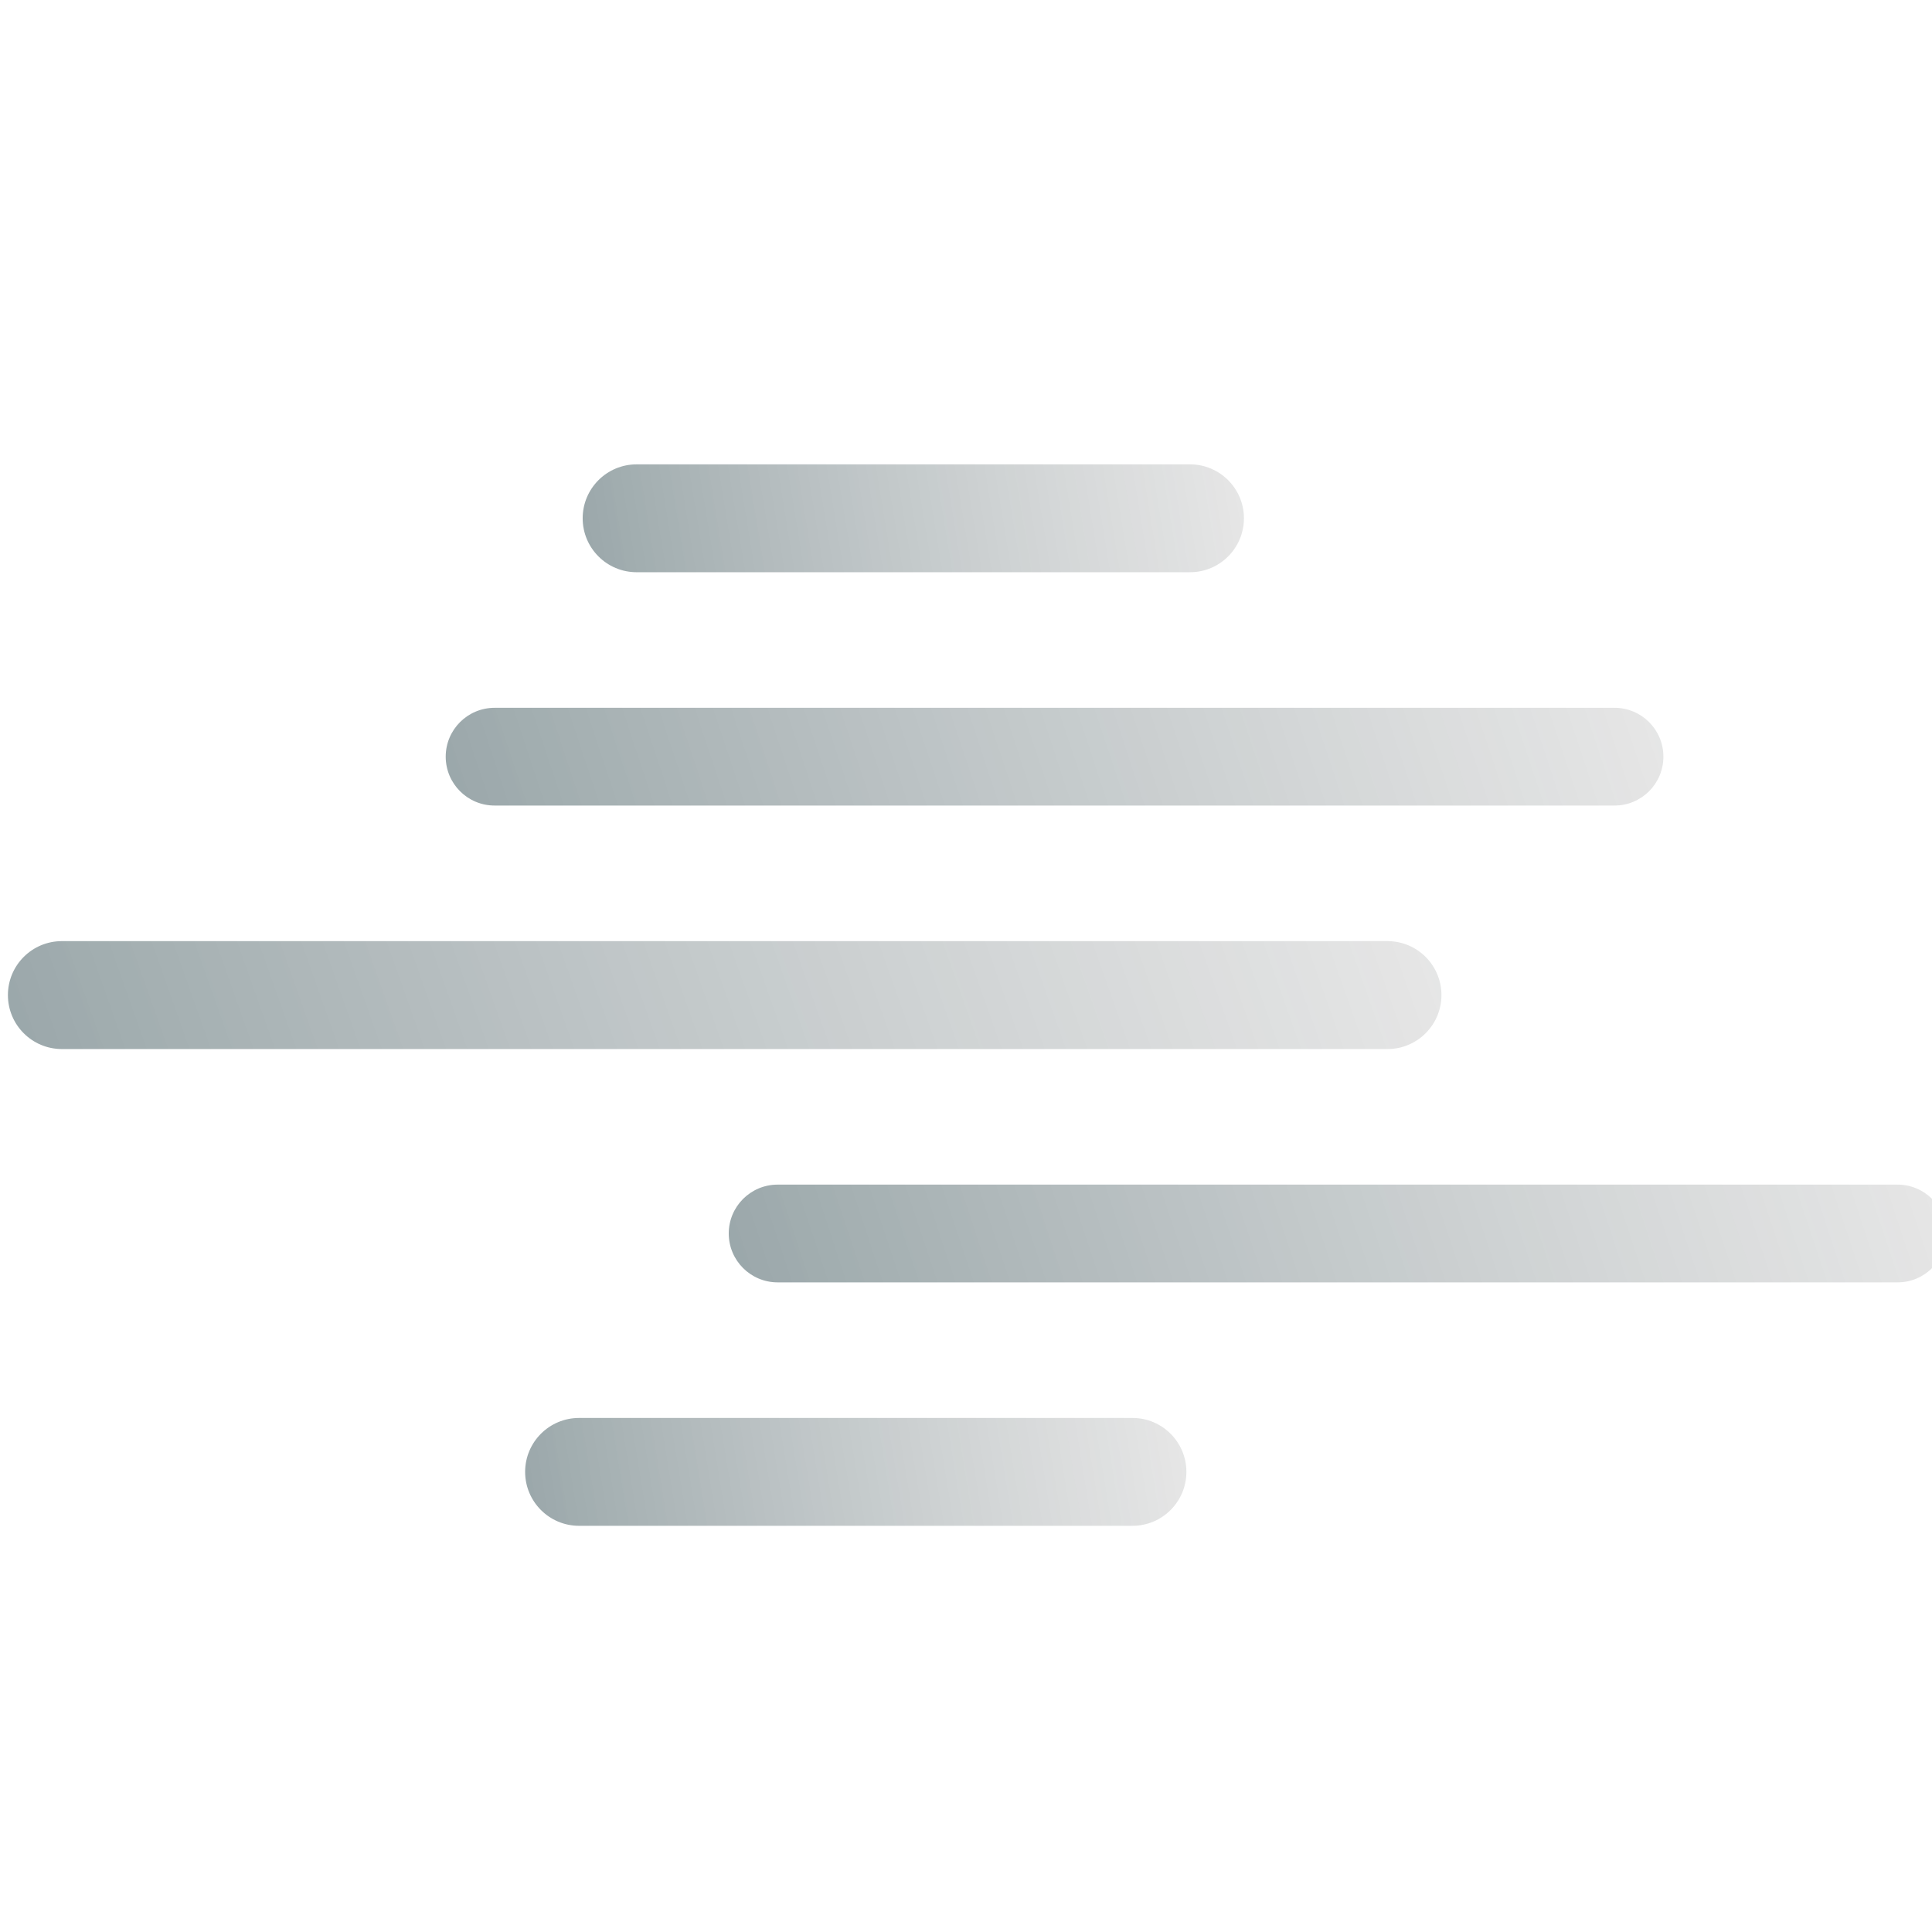 <svg width="977" height="977" viewBox="0 0 977 977" fill="none" xmlns="http://www.w3.org/2000/svg">
<g clip-path="url(#clip0)">
<g filter="url(#filter0_i)">
<path d="M697.641 518.495C712.712 518.495 724.929 506.278 724.929 491.207C724.929 476.137 712.712 463.919 697.641 463.919L27.286 463.919C12.216 463.919 -0.001 476.137 -0.001 491.207C-0.001 506.278 12.216 518.495 27.286 518.495H697.641Z" fill="url(#paint0_linear)"/>
</g>
<g filter="url(#filter1_i)">
<path d="M812.46 395.36C826.109 395.36 837.173 384.295 837.173 370.646C837.173 356.998 826.109 345.933 812.46 345.933L246.108 345.933C232.459 345.933 221.394 356.998 221.394 370.646C221.394 384.295 232.459 395.36 246.108 395.36L812.46 395.36Z" fill="url(#paint1_linear)"/>
</g>
<g filter="url(#filter2_i)">
<path d="M955.587 636.484C969.236 636.484 980.301 625.42 980.301 611.771C980.301 598.122 969.236 587.057 955.587 587.057H389.235C375.586 587.057 364.522 598.122 364.522 611.771C364.522 625.42 375.586 636.484 389.235 636.484H955.587Z" fill="url(#paint2_linear)"/>
</g>
<g filter="url(#filter3_i)">
<path d="M597.776 277.371C612.838 277.371 625.049 265.16 625.049 250.098C625.049 235.035 612.838 222.824 597.776 222.824L317.928 222.824C302.865 222.824 290.654 235.035 290.654 250.098C290.654 265.16 302.865 277.371 317.928 277.371H597.776Z" fill="url(#paint3_linear)"/>
</g>
<g filter="url(#filter4_i)">
<path d="M568.675 759.594C583.738 759.594 595.949 747.383 595.949 732.321C595.949 717.258 583.738 705.047 568.675 705.047H288.827C273.765 705.047 261.554 717.258 261.554 732.321C261.554 747.383 273.765 759.594 288.827 759.594H568.675Z" fill="url(#paint4_linear)"/>
</g>
</g>
<defs>
<filter id="filter0_i" x="-0.001" y="463.919" width="728.931" height="60.576" filterUnits="userSpaceOnUse" color-interpolation-filters="sRGB">
<feFlood flood-opacity="0" result="BackgroundImageFix"/>
<feBlend mode="normal" in="SourceGraphic" in2="BackgroundImageFix" result="shape"/>
<feColorMatrix in="SourceAlpha" type="matrix" values="0 0 0 0 0 0 0 0 0 0 0 0 0 0 0 0 0 0 127 0" result="hardAlpha"/>
<feOffset dx="4" dy="12"/>
<feGaussianBlur stdDeviation="3"/>
<feComposite in2="hardAlpha" operator="arithmetic" k2="-1" k3="1"/>
<feColorMatrix type="matrix" values="0 0 0 0 0.863 0 0 0 0 0.863 0 0 0 0 0.863 0 0 0 0.32 0"/>
<feBlend mode="normal" in2="shape" result="effect1_innerShadow"/>
</filter>
<filter id="filter1_i" x="221.394" y="345.933" width="619.779" height="55.427" filterUnits="userSpaceOnUse" color-interpolation-filters="sRGB">
<feFlood flood-opacity="0" result="BackgroundImageFix"/>
<feBlend mode="normal" in="SourceGraphic" in2="BackgroundImageFix" result="shape"/>
<feColorMatrix in="SourceAlpha" type="matrix" values="0 0 0 0 0 0 0 0 0 0 0 0 0 0 0 0 0 0 127 0" result="hardAlpha"/>
<feOffset dx="4" dy="12"/>
<feGaussianBlur stdDeviation="3"/>
<feComposite in2="hardAlpha" operator="arithmetic" k2="-1" k3="1"/>
<feColorMatrix type="matrix" values="0 0 0 0 0.863 0 0 0 0 0.863 0 0 0 0 0.863 0 0 0 0.32 0"/>
<feBlend mode="normal" in2="shape" result="effect1_innerShadow"/>
</filter>
<filter id="filter2_i" x="364.522" y="587.057" width="619.779" height="55.427" filterUnits="userSpaceOnUse" color-interpolation-filters="sRGB">
<feFlood flood-opacity="0" result="BackgroundImageFix"/>
<feBlend mode="normal" in="SourceGraphic" in2="BackgroundImageFix" result="shape"/>
<feColorMatrix in="SourceAlpha" type="matrix" values="0 0 0 0 0 0 0 0 0 0 0 0 0 0 0 0 0 0 127 0" result="hardAlpha"/>
<feOffset dx="4" dy="12"/>
<feGaussianBlur stdDeviation="3"/>
<feComposite in2="hardAlpha" operator="arithmetic" k2="-1" k3="1"/>
<feColorMatrix type="matrix" values="0 0 0 0 0.863 0 0 0 0 0.863 0 0 0 0 0.863 0 0 0 0.32 0"/>
<feBlend mode="normal" in2="shape" result="effect1_innerShadow"/>
</filter>
<filter id="filter3_i" x="290.654" y="222.824" width="338.395" height="60.547" filterUnits="userSpaceOnUse" color-interpolation-filters="sRGB">
<feFlood flood-opacity="0" result="BackgroundImageFix"/>
<feBlend mode="normal" in="SourceGraphic" in2="BackgroundImageFix" result="shape"/>
<feColorMatrix in="SourceAlpha" type="matrix" values="0 0 0 0 0 0 0 0 0 0 0 0 0 0 0 0 0 0 127 0" result="hardAlpha"/>
<feOffset dx="4" dy="12"/>
<feGaussianBlur stdDeviation="3"/>
<feComposite in2="hardAlpha" operator="arithmetic" k2="-1" k3="1"/>
<feColorMatrix type="matrix" values="0 0 0 0 0.863 0 0 0 0 0.863 0 0 0 0 0.863 0 0 0 0.32 0"/>
<feBlend mode="normal" in2="shape" result="effect1_innerShadow"/>
</filter>
<filter id="filter4_i" x="261.554" y="705.047" width="338.394" height="60.547" filterUnits="userSpaceOnUse" color-interpolation-filters="sRGB">
<feFlood flood-opacity="0" result="BackgroundImageFix"/>
<feBlend mode="normal" in="SourceGraphic" in2="BackgroundImageFix" result="shape"/>
<feColorMatrix in="SourceAlpha" type="matrix" values="0 0 0 0 0 0 0 0 0 0 0 0 0 0 0 0 0 0 127 0" result="hardAlpha"/>
<feOffset dx="4" dy="12"/>
<feGaussianBlur stdDeviation="3"/>
<feComposite in2="hardAlpha" operator="arithmetic" k2="-1" k3="1"/>
<feColorMatrix type="matrix" values="0 0 0 0 0.863 0 0 0 0 0.863 0 0 0 0 0.863 0 0 0 0.32 0"/>
<feBlend mode="normal" in2="shape" result="effect1_innerShadow"/>
</filter>
<linearGradient id="paint0_linear" x1="724.929" y1="463.919" x2="63.355" y2="697.743" gradientUnits="userSpaceOnUse">
<stop stop-color="#DDDDDD" stop-opacity="0.73"/>
<stop offset="1" stop-color="#9AA7AA"/>
</linearGradient>
<linearGradient id="paint1_linear" x1="837.173" y1="345.933" x2="267.597" y2="534.741" gradientUnits="userSpaceOnUse">
<stop stop-color="#DDDDDD" stop-opacity="0.73"/>
<stop offset="1" stop-color="#9AA7AA"/>
</linearGradient>
<linearGradient id="paint2_linear" x1="980.301" y1="587.057" x2="410.729" y2="775.875" gradientUnits="userSpaceOnUse">
<stop stop-color="#DDDDDD" stop-opacity="0.73"/>
<stop offset="1" stop-color="#9AA7AA"/>
</linearGradient>
<linearGradient id="paint3_linear" x1="625.049" y1="222.824" x2="290.654" y2="277.371" gradientUnits="userSpaceOnUse">
<stop stop-color="#DDDDDD" stop-opacity="0.73"/>
<stop offset="1" stop-color="#9AA7AA"/>
</linearGradient>
<linearGradient id="paint4_linear" x1="595.949" y1="705.047" x2="261.553" y2="759.594" gradientUnits="userSpaceOnUse">
<stop stop-color="#DDDDDD" stop-opacity="0.73"/>
<stop offset="1" stop-color="#9AA7AA"/>
</linearGradient>
<clipPath id="clip0">
<rect width="977" height="977" fill="white"/>
</clipPath>
</defs>
</svg>
